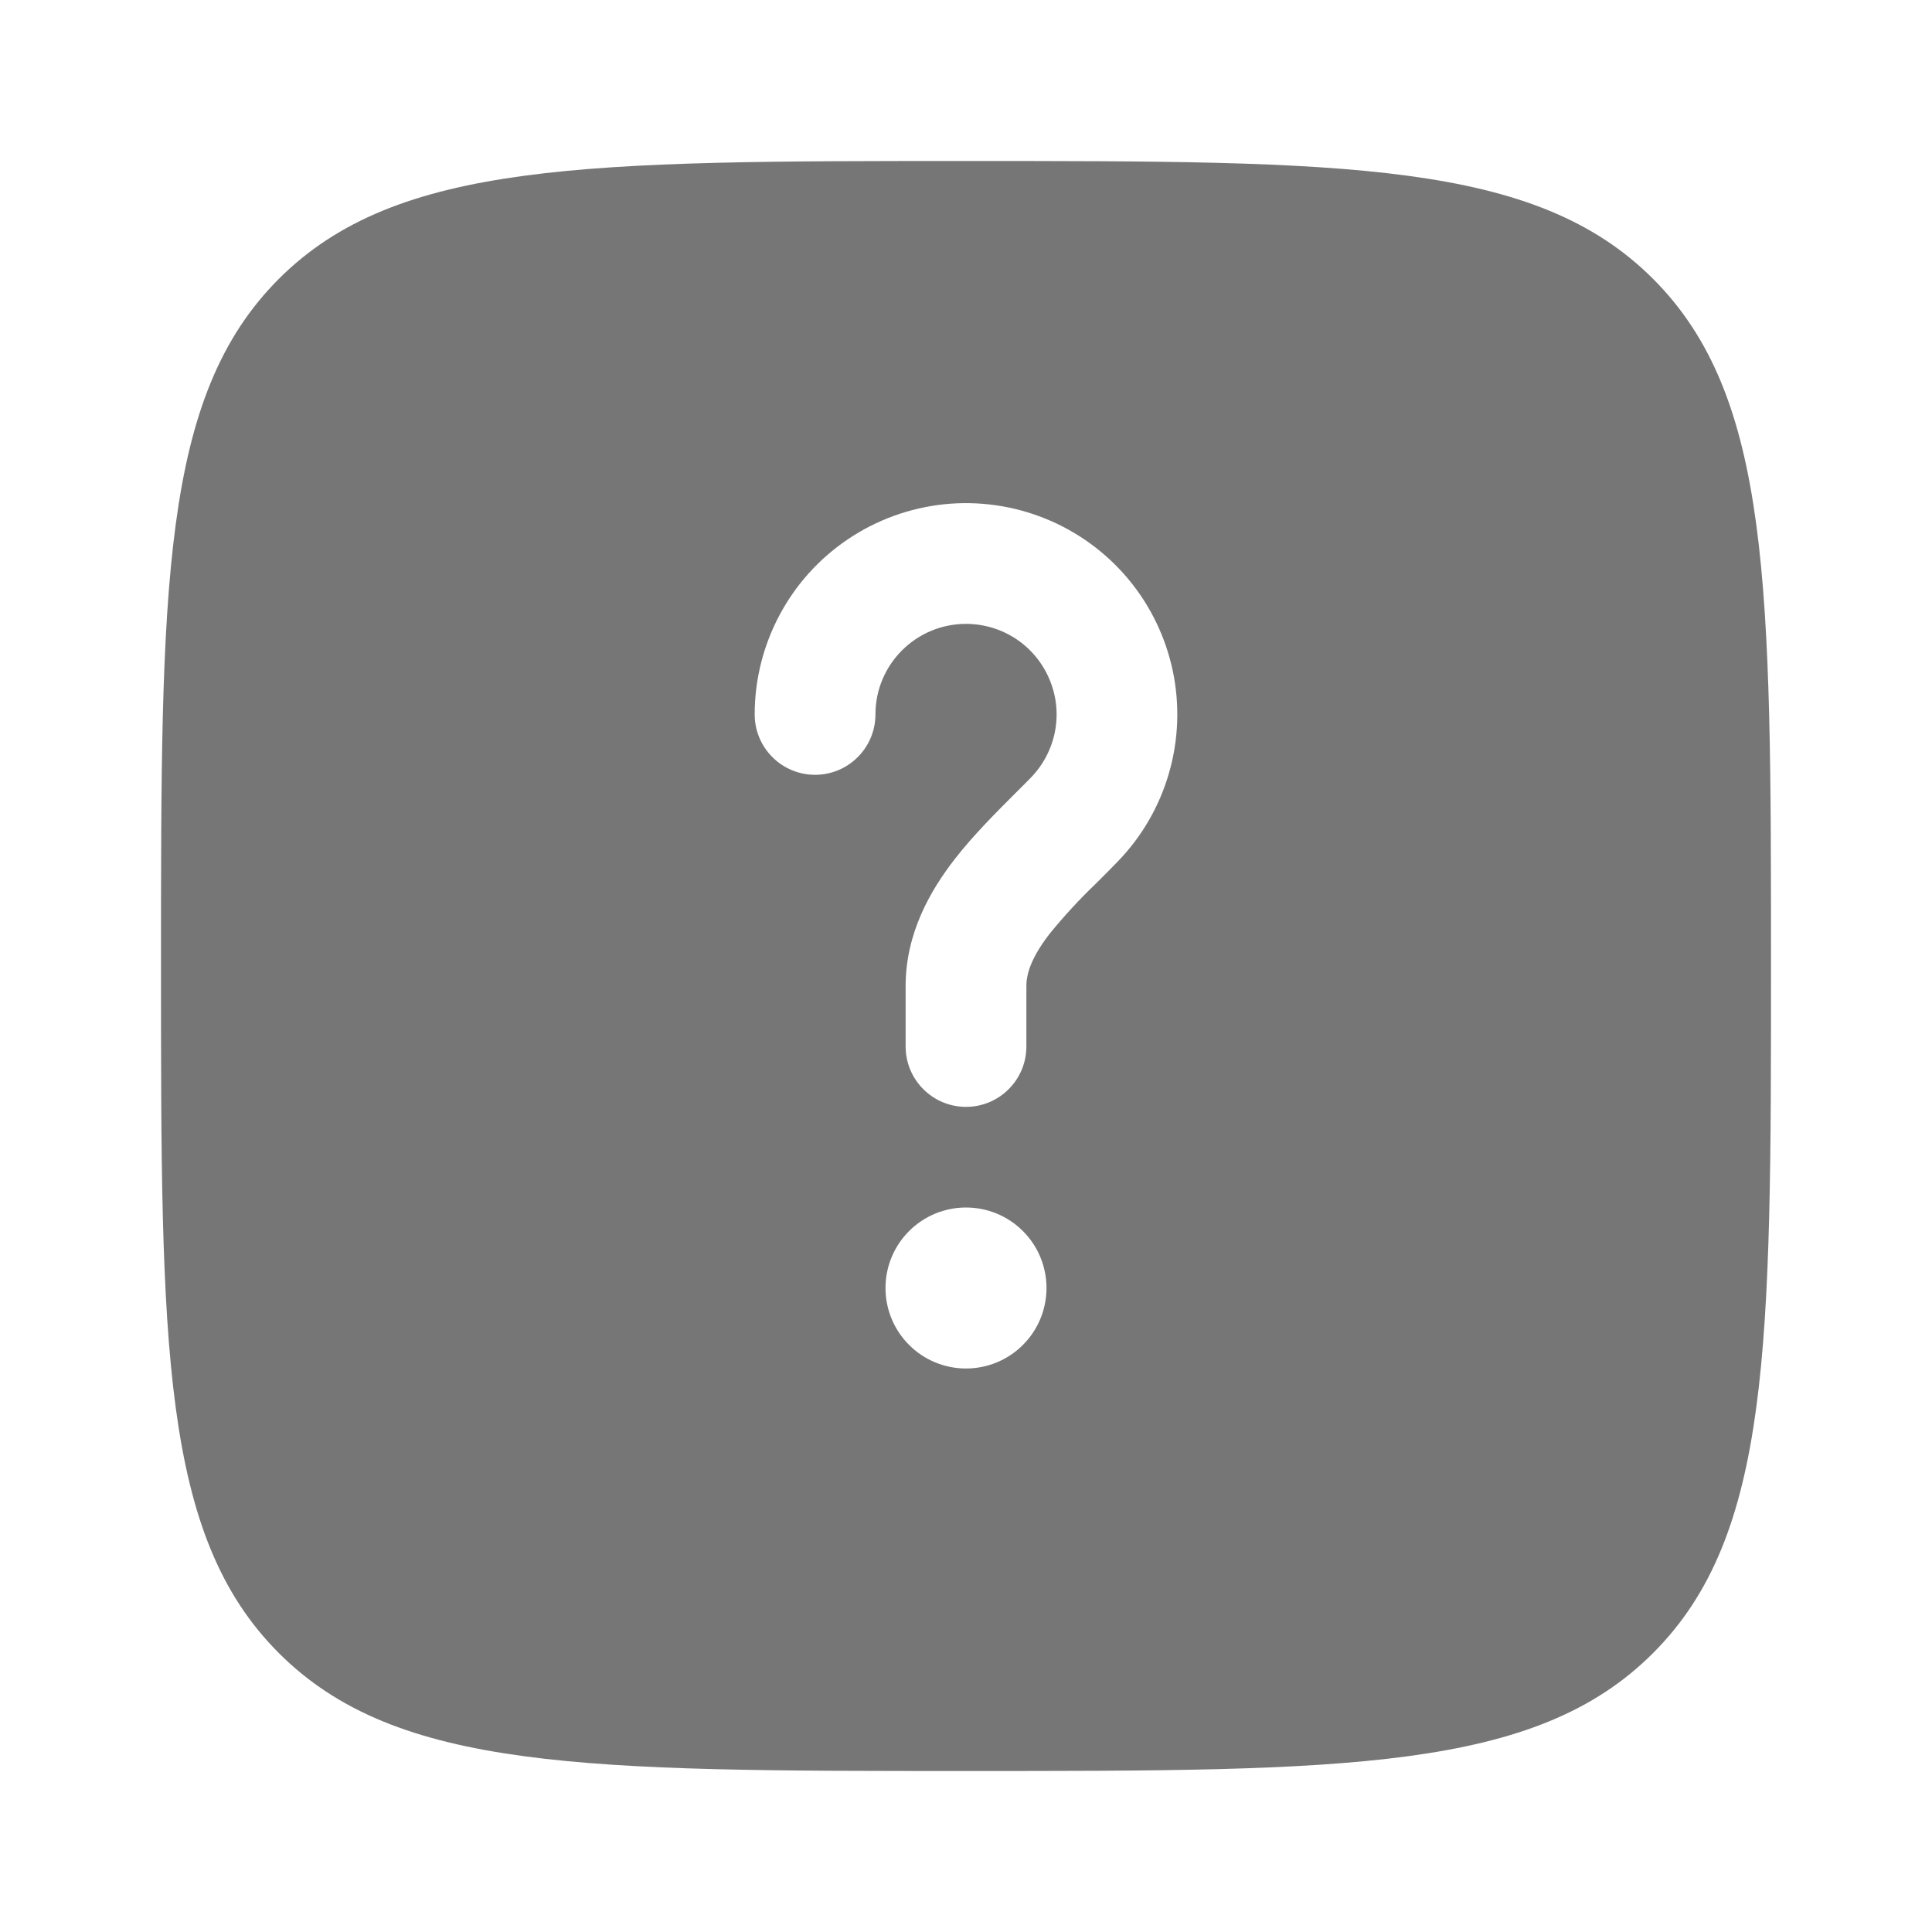 <svg width="100%" height="100%" style="overflow:visible;" preserveAspectRatio="none" viewBox="0 0 24 24" fill="none" xmlns="http://www.w3.org/2000/svg">
<path fill-rule="evenodd" clip-rule="evenodd" d="M12 22C7.286 22 4.929 22 3.464 20.535C2 19.072 2 16.714 2 12C2 7.286 2 4.929 3.464 3.464C4.93 2 7.286 2 12 2C16.714 2 19.071 2 20.535 3.464C22 4.93 22 7.286 22 12C22 16.714 22 19.071 20.535 20.535C19.072 22 16.714 22 12 22ZM12 7.75C11.379 7.75 10.875 8.254 10.875 8.875C10.875 9.074 10.796 9.265 10.655 9.405C10.515 9.546 10.324 9.625 10.125 9.625C9.926 9.625 9.735 9.546 9.595 9.405C9.454 9.265 9.375 9.074 9.375 8.875C9.375 8.445 9.481 8.021 9.683 7.642C9.885 7.262 10.177 6.938 10.534 6.698C10.89 6.458 11.301 6.309 11.729 6.264C12.156 6.22 12.588 6.281 12.987 6.443C13.385 6.604 13.738 6.861 14.014 7.191C14.29 7.521 14.48 7.914 14.569 8.335C14.657 8.756 14.641 9.192 14.521 9.605C14.402 10.018 14.183 10.396 13.883 10.704C13.791 10.799 13.703 10.888 13.619 10.971C13.416 11.165 13.226 11.371 13.048 11.588C12.828 11.87 12.75 12.077 12.75 12.25V13C12.75 13.199 12.671 13.39 12.53 13.53C12.39 13.671 12.199 13.75 12 13.75C11.801 13.75 11.61 13.671 11.47 13.53C11.329 13.39 11.25 13.199 11.25 13V12.25C11.25 11.595 11.555 11.064 11.864 10.667C12.093 10.373 12.38 10.087 12.614 9.853C12.685 9.783 12.749 9.718 12.807 9.659C12.961 9.5 13.065 9.3 13.106 9.083C13.147 8.865 13.123 8.641 13.036 8.437C12.95 8.233 12.806 8.059 12.622 7.937C12.437 7.815 12.221 7.75 12 7.75ZM12 17C12.265 17 12.52 16.895 12.707 16.707C12.895 16.52 13 16.265 13 16C13 15.735 12.895 15.48 12.707 15.293C12.52 15.105 12.265 15 12 15C11.735 15 11.48 15.105 11.293 15.293C11.105 15.48 11 15.735 11 16C11 16.265 11.105 16.52 11.293 16.707C11.48 16.895 11.735 17 12 17Z" fill="#767676"/>
</svg>
